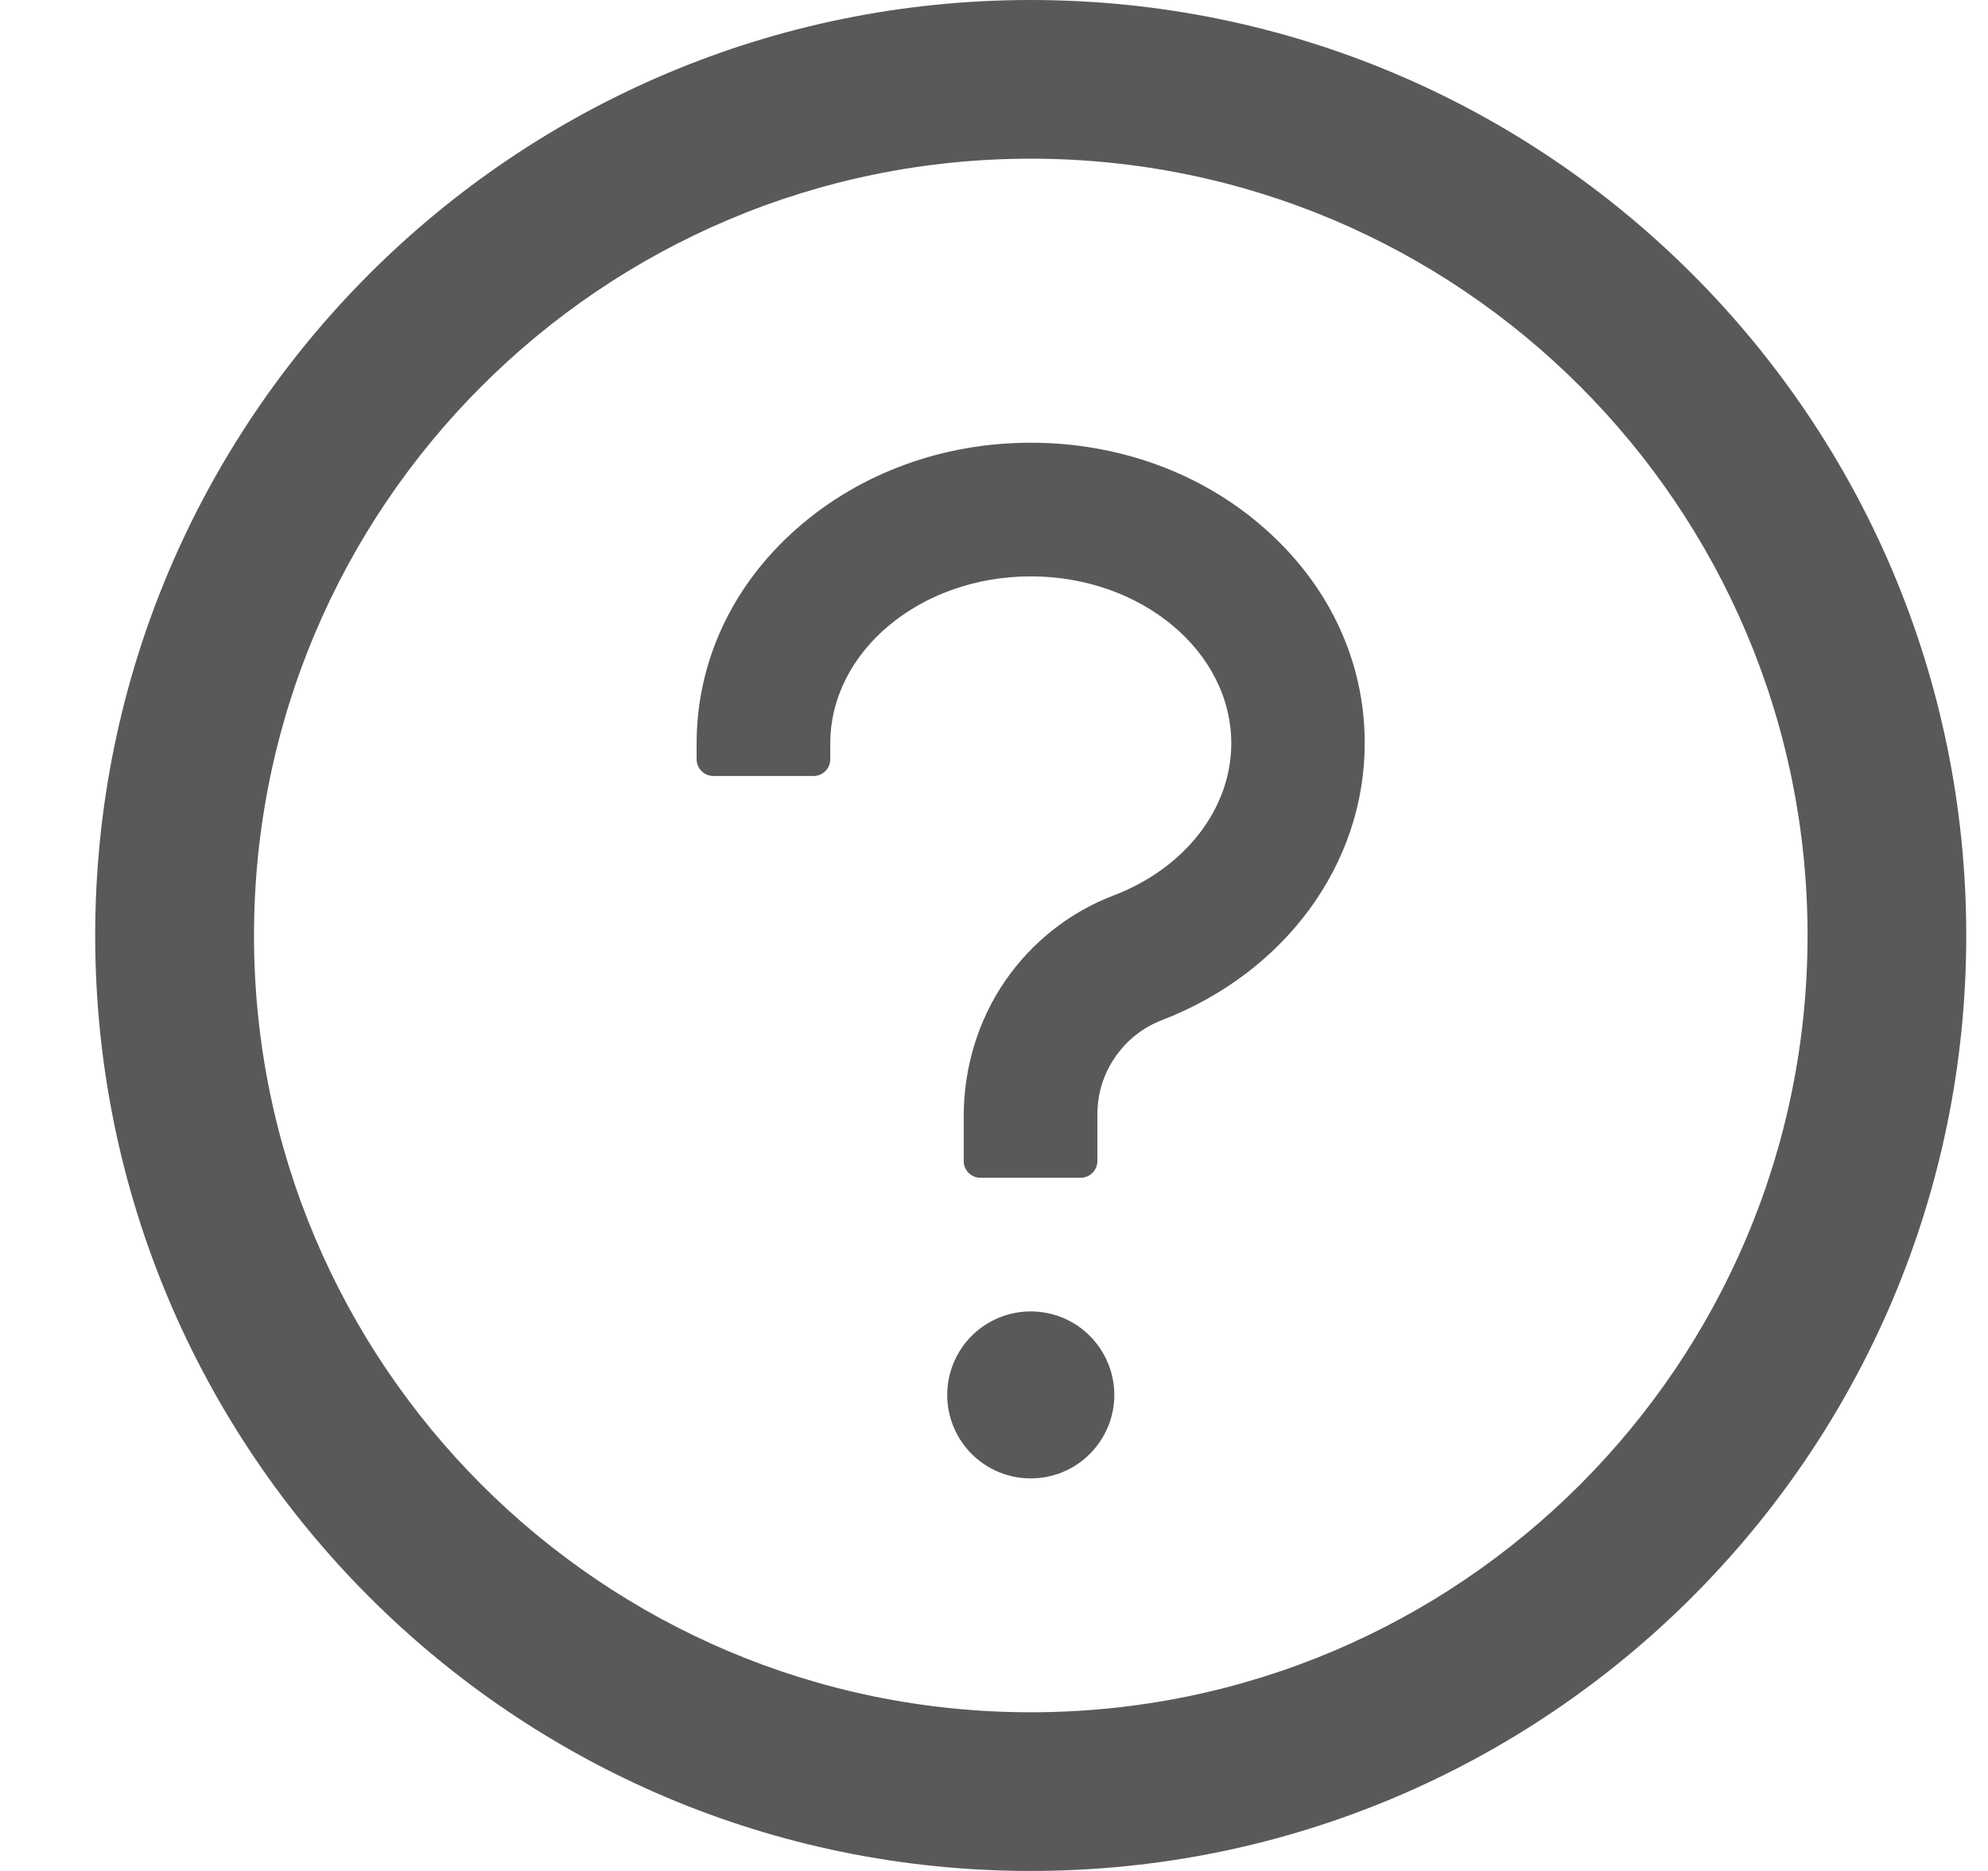 <svg width="17" height="16" viewBox="0 0 17 16" fill="none" xmlns="http://www.w3.org/2000/svg">
<g clip-path="url(#clip0_7410_525)">
<path d="M8.814 0C4.397 0 0.814 3.582 0.814 8C0.814 12.418 4.397 16 8.814 16C13.232 16 16.814 12.418 16.814 8C16.814 3.582 13.232 0 8.814 0ZM8.814 14.643C5.147 14.643 2.172 11.668 2.172 8C2.172 4.332 5.147 1.357 8.814 1.357C12.482 1.357 15.457 4.332 15.457 8C15.457 11.668 12.482 14.643 8.814 14.643Z" fill="black" fill-opacity="0.65"/>
<path d="M10.807 4.513C10.272 4.043 9.564 3.786 8.814 3.786C8.064 3.786 7.357 4.045 6.822 4.513C6.264 5 5.957 5.656 5.957 6.358V6.493C5.957 6.572 6.022 6.636 6.1 6.636H6.957C7.036 6.636 7.1 6.572 7.1 6.493V6.358C7.1 5.57 7.87 4.929 8.814 4.929C9.759 4.929 10.529 5.57 10.529 6.358C10.529 6.913 10.136 7.422 9.527 7.656C9.148 7.8 8.827 8.054 8.597 8.386C8.363 8.725 8.241 9.133 8.241 9.545V9.929C8.241 10.008 8.305 10.072 8.384 10.072H9.241C9.32 10.072 9.384 10.008 9.384 9.929V9.524C9.385 9.35 9.438 9.181 9.537 9.039C9.635 8.896 9.774 8.786 9.936 8.724C10.989 8.318 11.67 7.39 11.67 6.358C11.672 5.656 11.364 5 10.807 4.513ZM8.1 11.929C8.1 12.118 8.175 12.3 8.309 12.434C8.443 12.568 8.625 12.643 8.814 12.643C9.004 12.643 9.186 12.568 9.319 12.434C9.453 12.3 9.529 12.118 9.529 11.929C9.529 11.74 9.453 11.558 9.319 11.424C9.186 11.29 9.004 11.215 8.814 11.215C8.625 11.215 8.443 11.29 8.309 11.424C8.175 11.558 8.1 11.74 8.1 11.929Z" fill="black" fill-opacity="0.65"/>
</g>
<defs>
<clipPath id="clip0_7410_525">
<rect width="16" height="16" fill="white" transform="translate(0.814)"/>
</clipPath>
</defs>
</svg>
